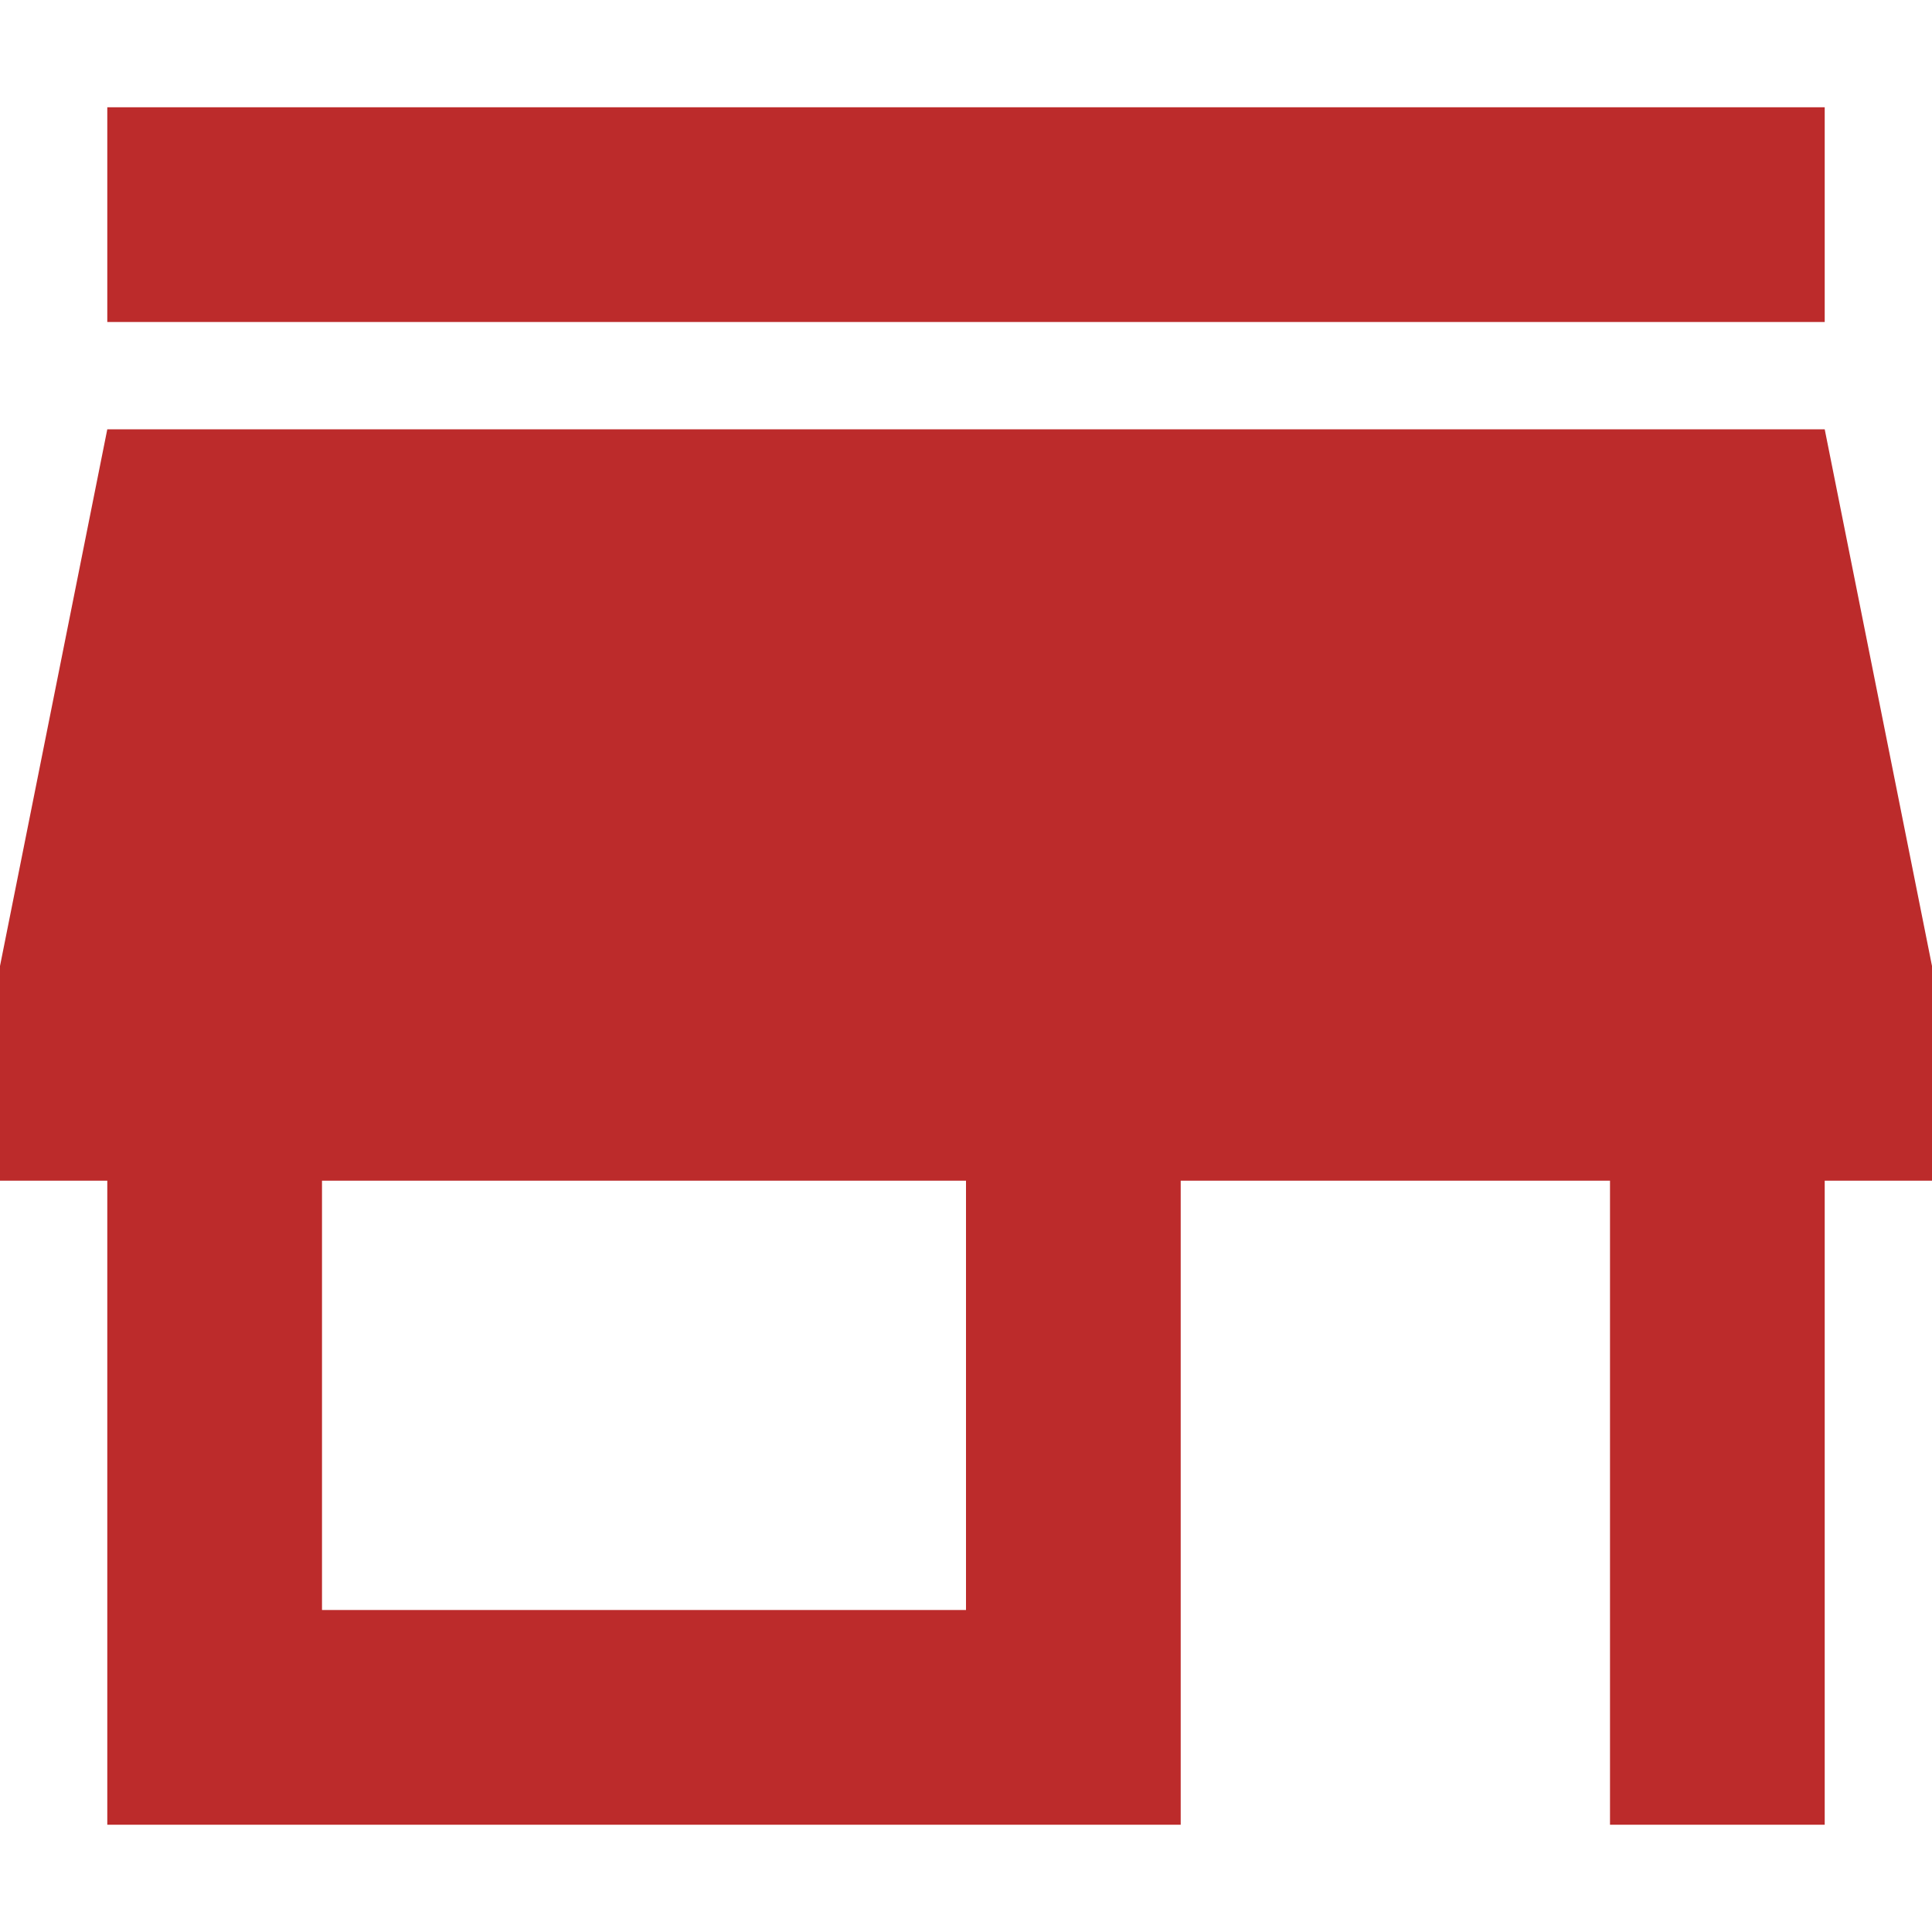 <svg width="15" height="15" viewBox="0 0 15 15" fill="none" xmlns="http://www.w3.org/2000/svg">
<path d="M14.167 0.833H0.833V2.5H14.167V0.833ZM15 9.167V7.5L14.167 3.333H0.833L0 7.5V9.167H0.833V14.167H9.167V9.167H12.5V14.167H14.167V9.167H15ZM7.5 12.5H2.5V9.167H7.5V12.5Z" fill="#BC2B2B"/>
</svg>
